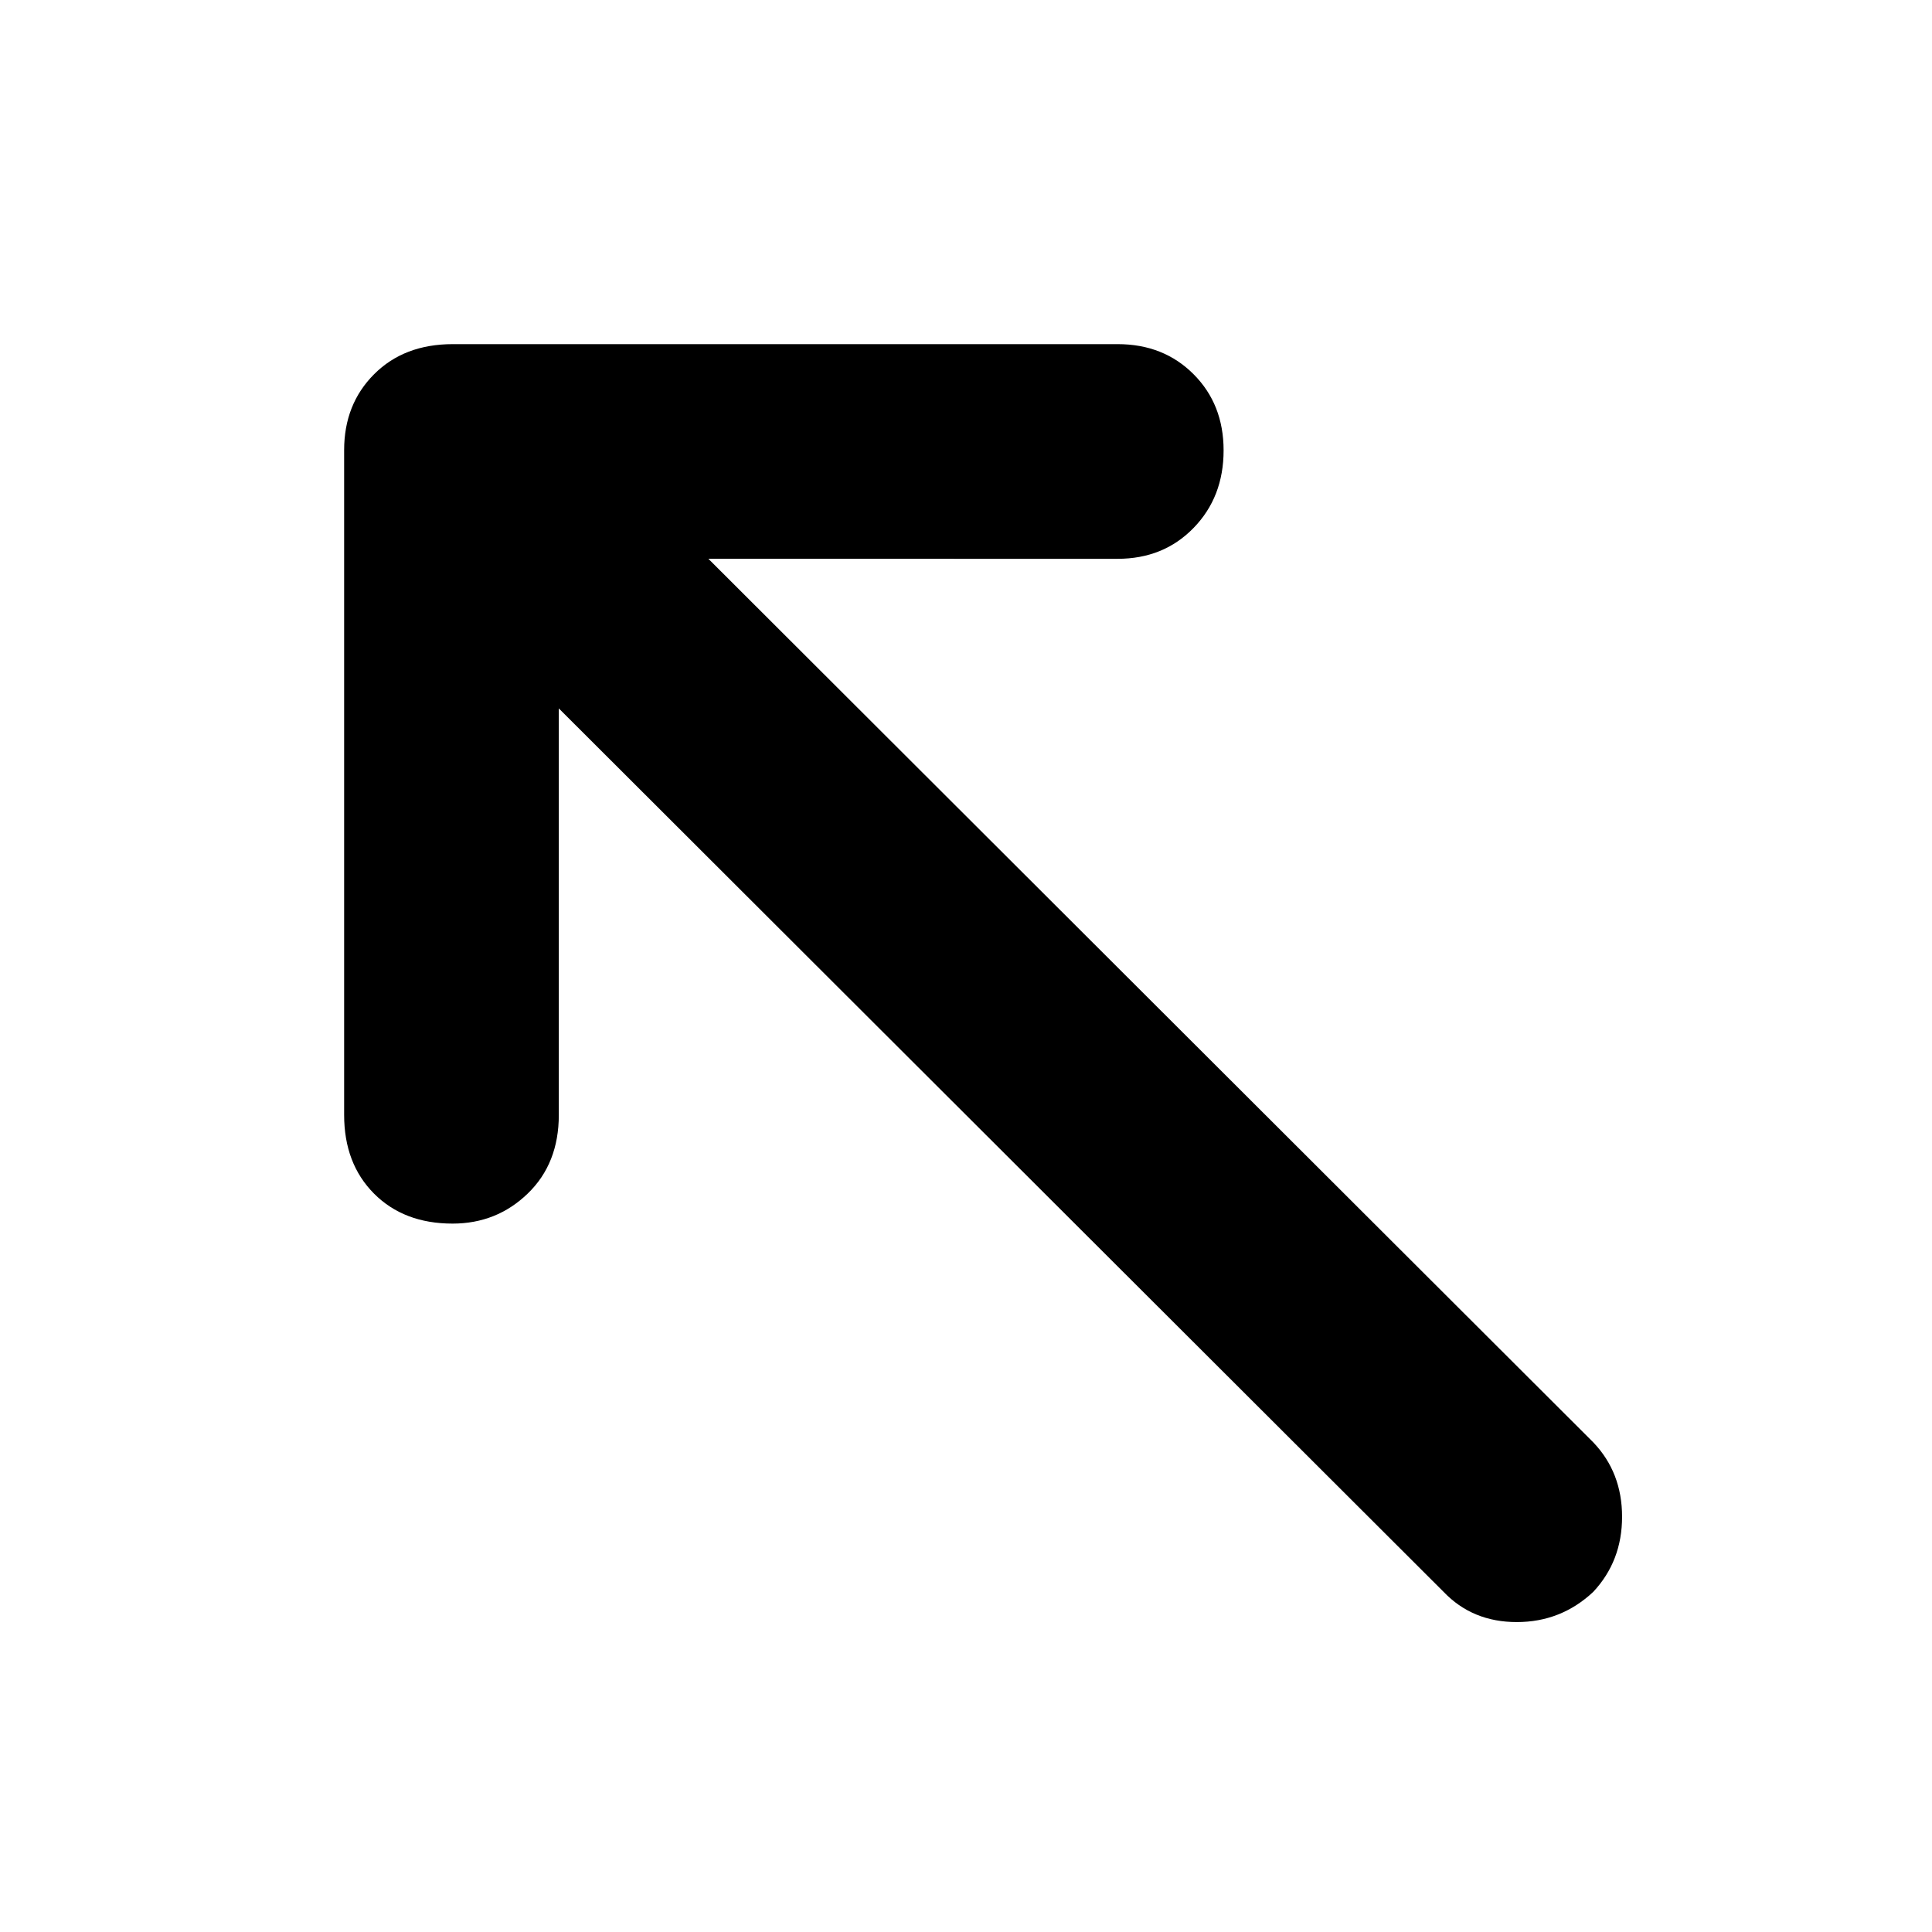 <svg xmlns="http://www.w3.org/2000/svg" height="40" viewBox="0 -960 960 960" width="40"><path d="M277.67-608v202q0 24.17-15.45 39.08Q246.77-352 224.88-352q-24.21 0-39.05-14.92Q171-381.83 171-406v-330.33q0-22.84 14.92-37.75Q200.83-789 225-789h330.33q22.84 0 37.75 14.95Q608-759.1 608-736.22q0 23.22-14.92 38.55-14.91 15.34-37.75 15.34H352l439.67 439q14.33 15 14.33 37T791.67-169q-16 15-38 15t-36.34-15L277.67-608Z"/></svg>